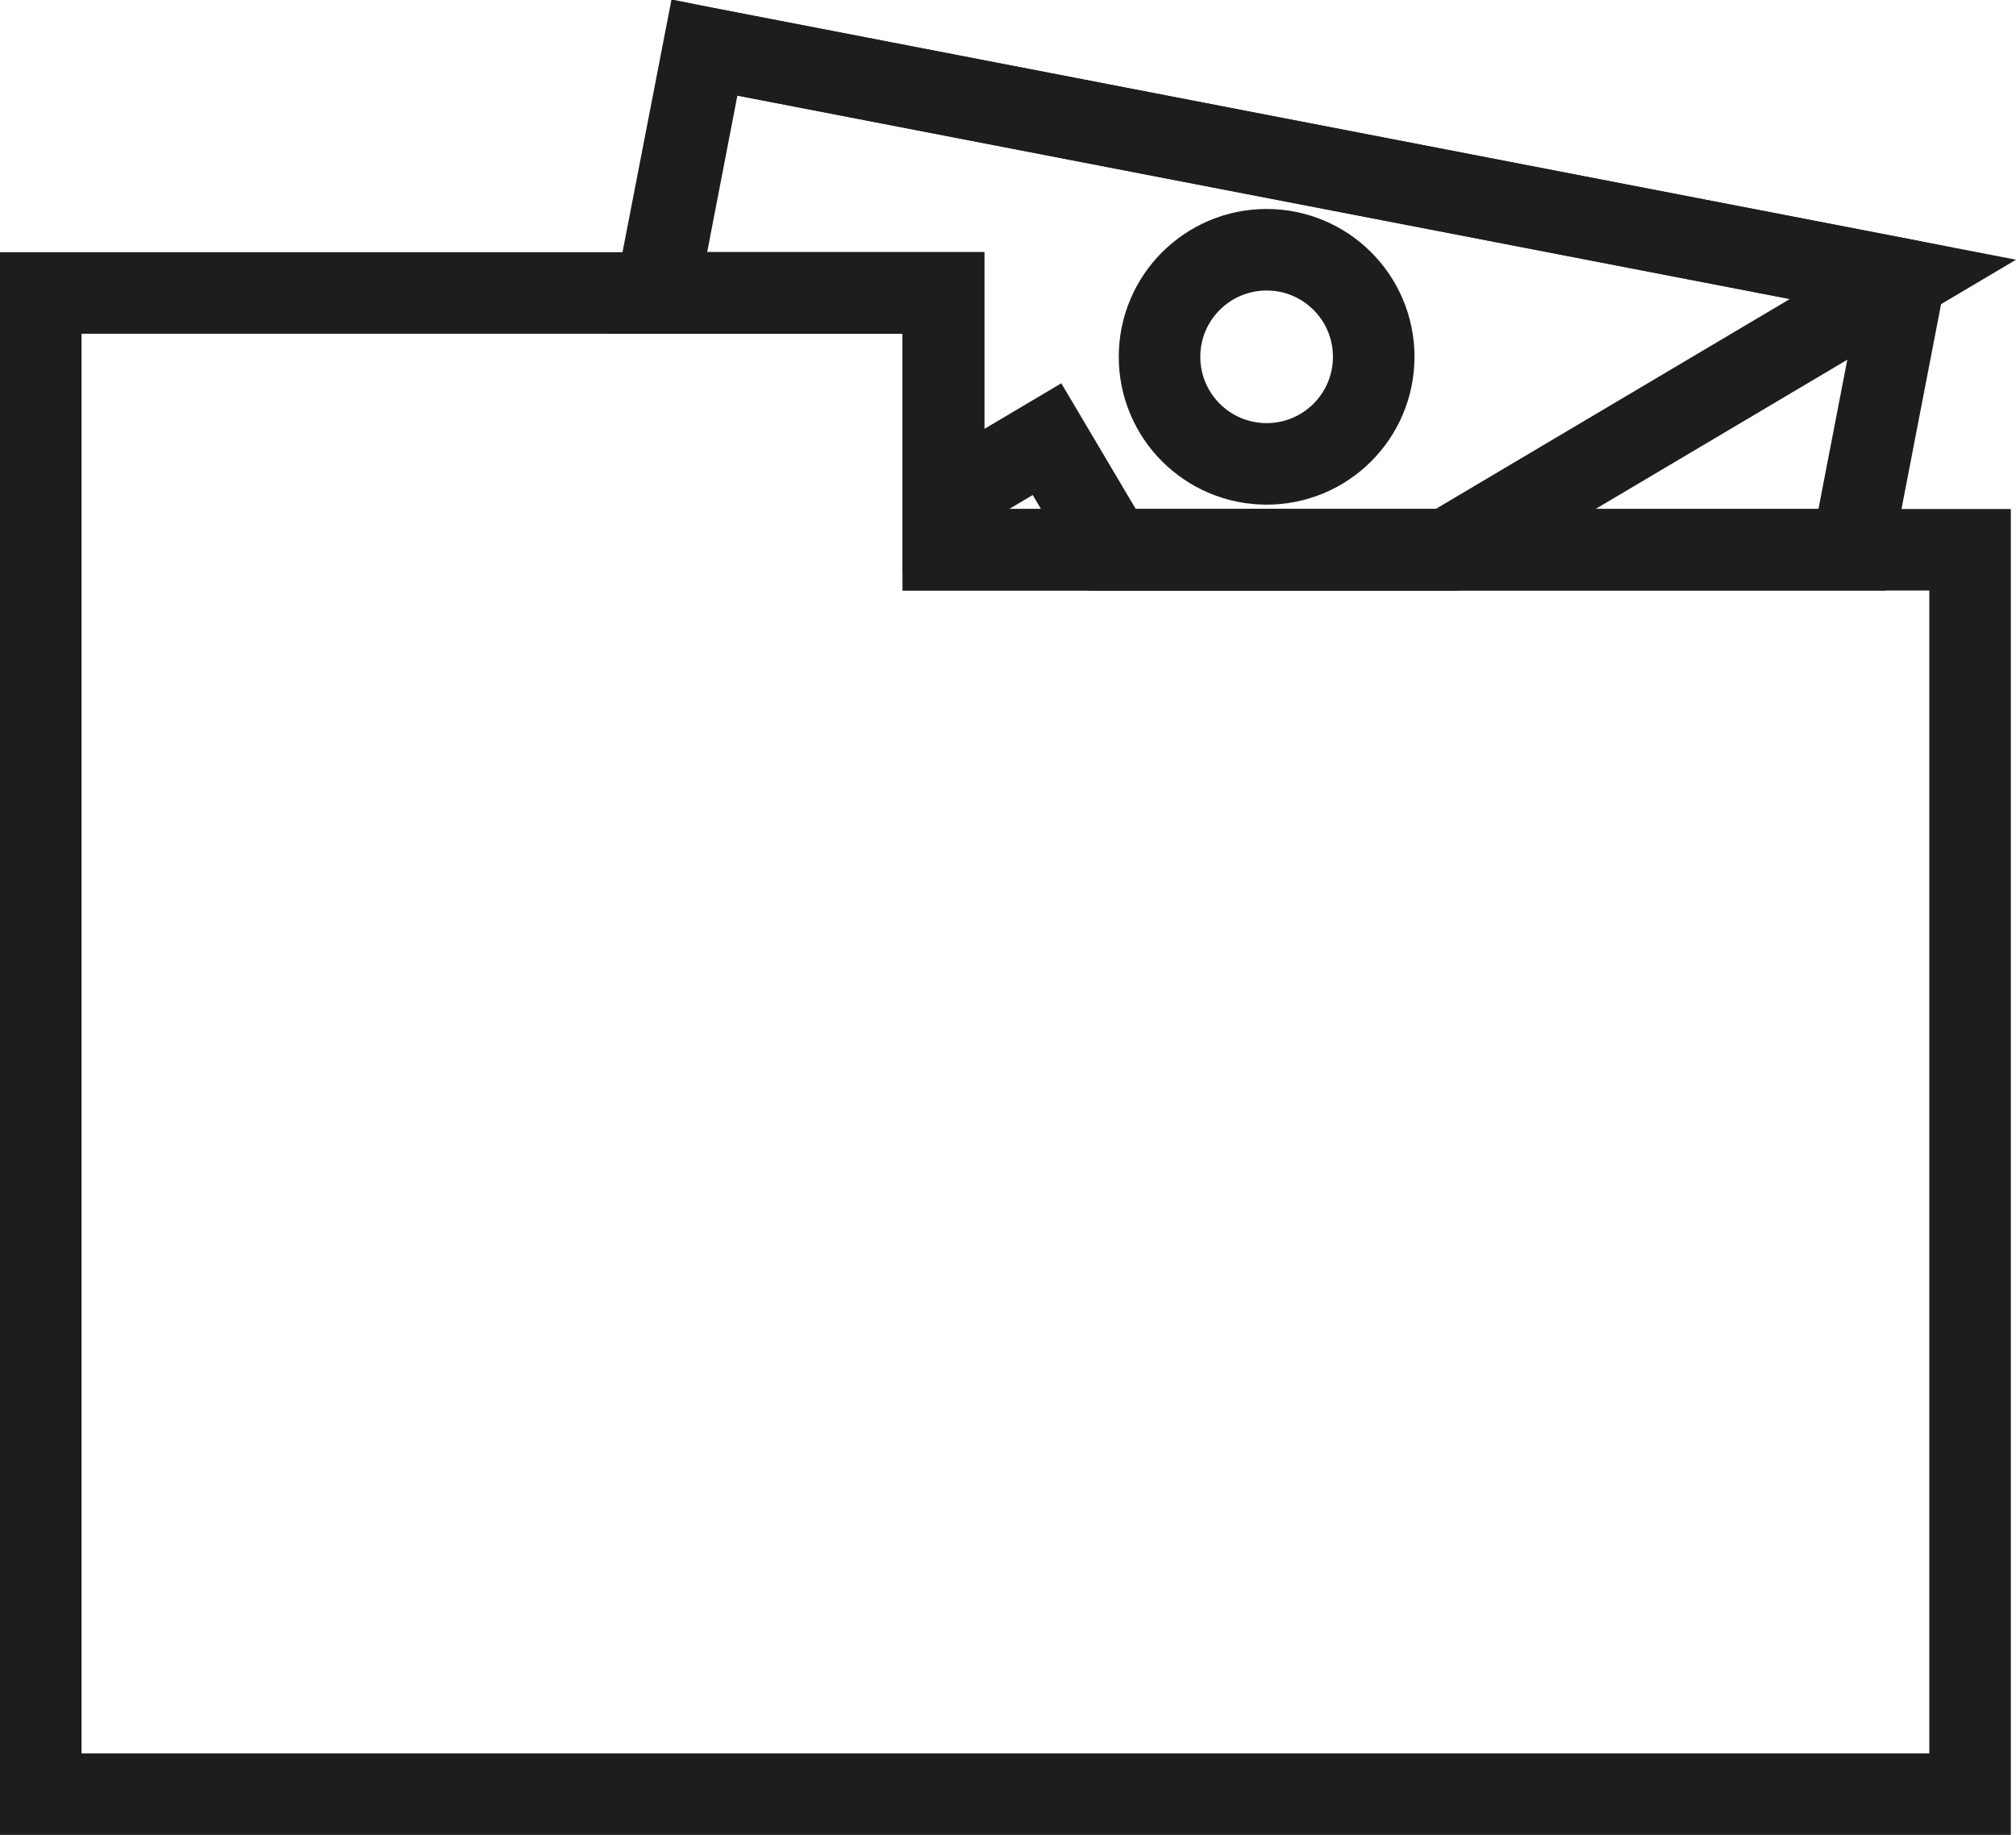 <svg xmlns="http://www.w3.org/2000/svg" viewBox="0 0 74.17 67.52"><defs><style>.cls-1{fill:none;stroke:#1d1d1b;stroke-miterlimit:10;stroke-width:3px;}</style></defs><g id="Слой_2" data-name="Слой 2"><g id="Слой_1-2" data-name="Слой 1"><polygon class="cls-1" points="72.48 20.23 72.48 66.02 1.5 66.02 1.5 10.78 34.71 10.78 34.71 20.23 72.48 20.23"/><polygon class="cls-1" points="70.06 10.29 68.14 20.23 34.71 20.23 34.71 10.78 24.14 10.78 25.89 1.75 25.94 1.76 70.01 10.28 70.06 10.29"/><polygon class="cls-1" points="70.01 10.28 53.23 20.23 40.93 20.23 38.52 16.16 34.71 18.42 34.71 10.78 24.2 10.78 25.94 1.76 70.01 10.28"/><circle class="cls-1" cx="46.6" cy="13.13" r="3.94"/></g></g></svg>